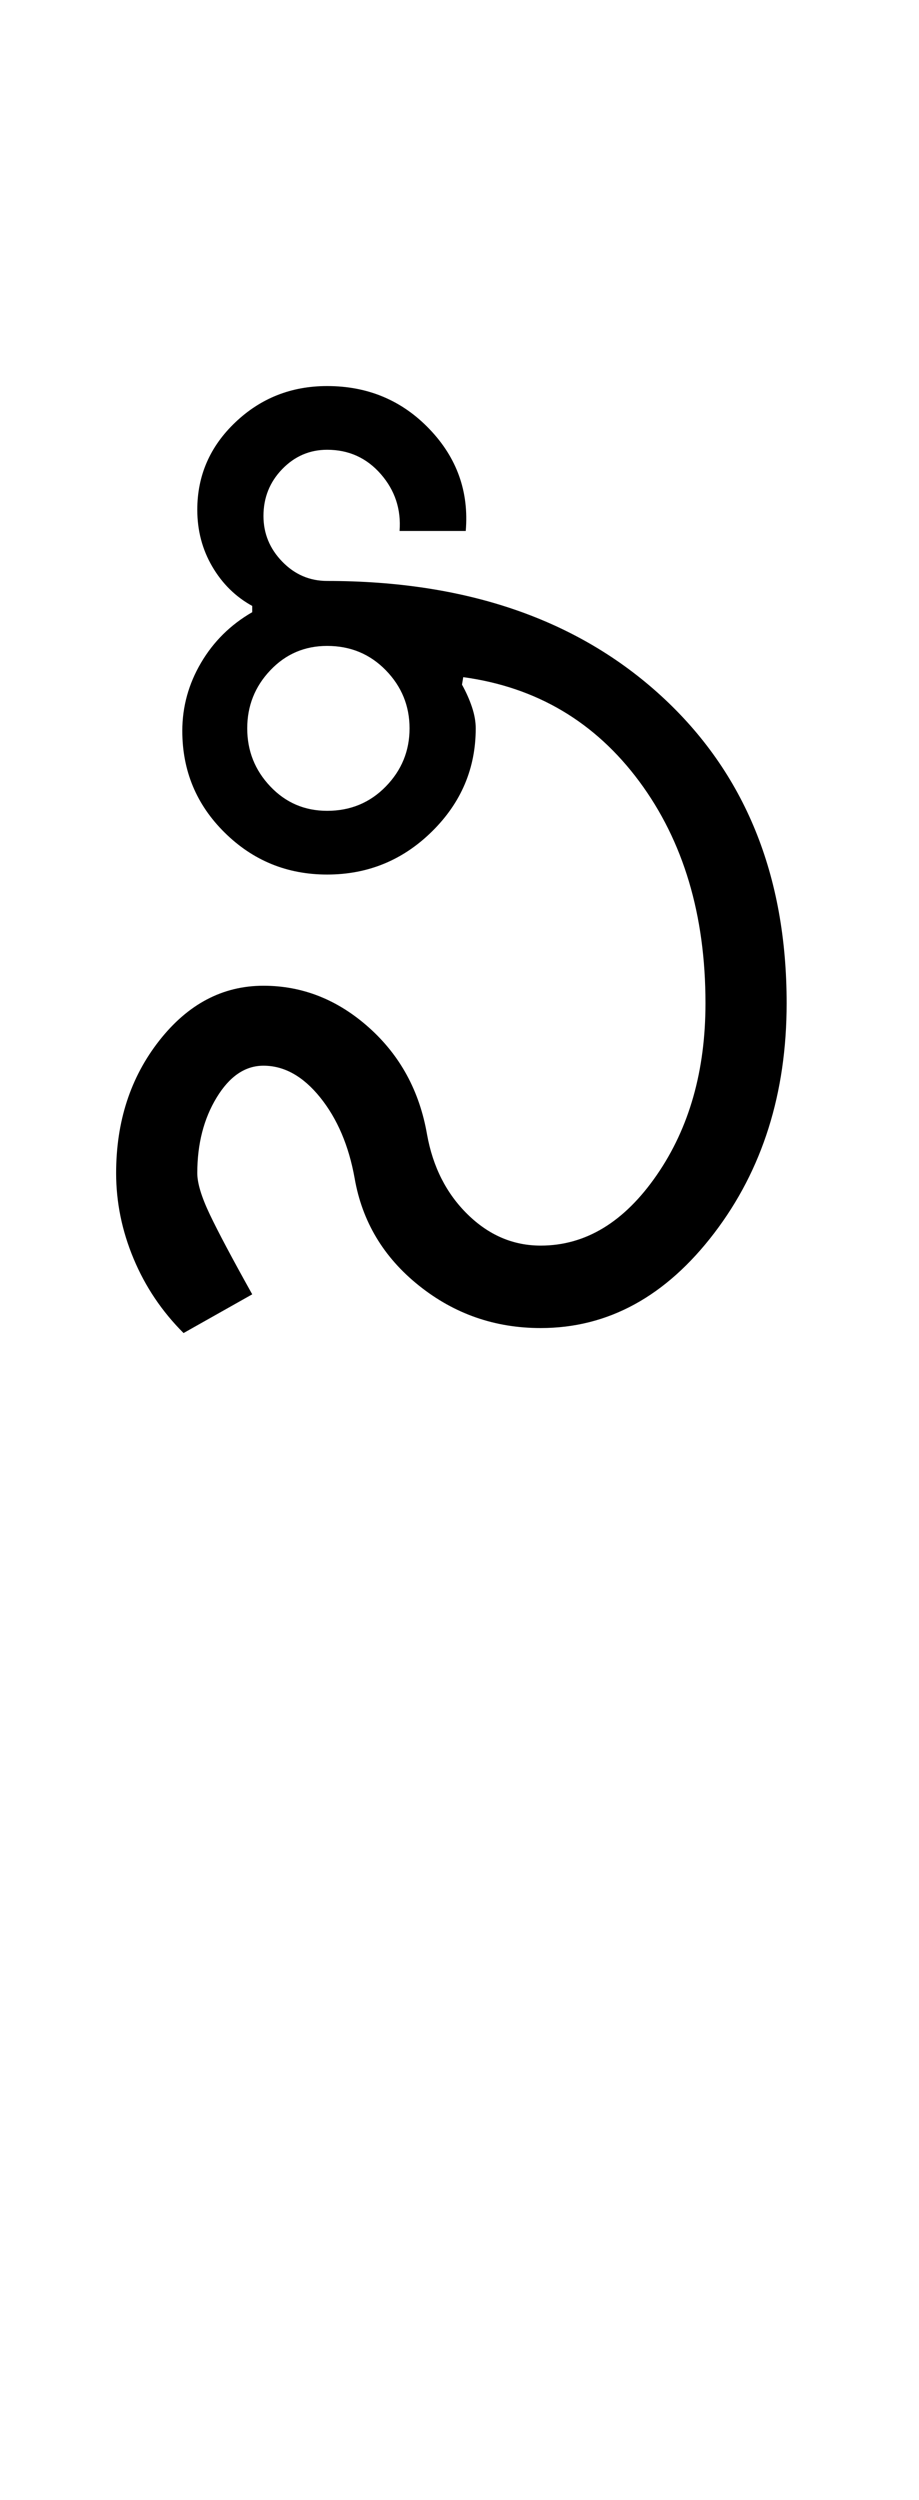 <?xml version="1.0" encoding="UTF-8"?>
<svg xmlns="http://www.w3.org/2000/svg" xmlns:xlink="http://www.w3.org/1999/xlink" width="184pt" height="500.25pt" viewBox="0 0 184 500.25" version="1.1">
<defs>
<g>
<symbol overflow="visible" id="glyph0-0">
<path style="stroke:none;" d="M 8.5 0 L 8.5 -170.5 L 76.5 -170.5 L 76.5 0 Z M 17 -8.5 L 68 -8.5 L 68 -162 L 17 -162 Z M 17 -8.5 "/>
</symbol>
<symbol overflow="visible" id="glyph0-1">
<path style="stroke:none;" d="M 92.25 -16.5 C 101.25 -16.5 109 -21.207 115.5 -30.625 C 122 -40.039 125.25 -51.5 125.25 -65 C 125.25 -82.664 120.832 -97.457 112 -109.375 C 103.164 -121.289 91.414 -128.25 76.75 -130.25 L 76.5 -128.75 C 77.332 -127.25 78 -125.75 78.5 -124.25 C 79 -122.75 79.25 -121.332 79.25 -120 C 79.25 -112 76.332 -105.125 70.5 -99.375 C 64.664 -93.625 57.664 -90.75 49.5 -90.75 C 41.5 -90.75 34.664 -93.539 29 -99.125 C 23.332 -104.707 20.5 -111.5 20.5 -119.5 C 20.5 -124.332 21.75 -128.875 24.25 -133.125 C 26.75 -137.375 30.164 -140.75 34.5 -143.25 L 34.5 -144.5 C 31.164 -146.332 28.5 -148.957 26.5 -152.375 C 24.5 -155.789 23.5 -159.582 23.5 -163.75 C 23.5 -170.582 26.039 -176.414 31.125 -181.25 C 36.207 -186.082 42.332 -188.5 49.5 -188.5 C 57.664 -188.5 64.5 -185.625 70 -179.875 C 75.5 -174.125 77.914 -167.332 77.25 -159.5 L 64 -159.5 C 64.332 -163.832 63.082 -167.625 60.25 -170.875 C 57.414 -174.125 53.832 -175.75 49.5 -175.75 C 46 -175.75 43 -174.457 40.5 -171.875 C 38 -169.289 36.75 -166.164 36.75 -162.5 C 36.75 -159 38 -155.957 40.5 -153.375 C 43 -150.789 46 -149.5 49.5 -149.5 C 77.332 -149.5 99.625 -141.832 116.375 -126.5 C 133.125 -111.164 141.5 -90.664 141.5 -65 C 141.5 -47 136.664 -31.664 127 -19 C 117.332 -6.332 105.75 0 92.25 0 C 83.082 0 74.957 -2.832 67.875 -8.5 C 60.789 -14.164 56.5 -21.332 55 -30 C 53.832 -36.5 51.539 -41.875 48.125 -46.125 C 44.707 -50.375 40.914 -52.5 36.75 -52.5 C 33.082 -52.5 29.957 -50.375 27.375 -46.125 C 24.789 -41.875 23.5 -36.832 23.5 -31 C 23.5 -29 24.332 -26.25 26 -22.75 C 27.664 -19.25 30.5 -13.914 34.5 -6.75 L 20.75 1 C 16.414 -3.332 13.082 -8.289 10.75 -13.875 C 8.414 -19.457 7.25 -25.164 7.25 -31 C 7.25 -41.332 10.125 -50.164 15.875 -57.5 C 21.625 -64.832 28.582 -68.5 36.75 -68.5 C 44.582 -68.5 51.625 -65.707 57.875 -60.125 C 64.125 -54.539 68 -47.414 69.5 -38.75 C 70.664 -32.25 73.375 -26.914 77.625 -22.75 C 81.875 -18.582 86.75 -16.5 92.25 -16.5 Z M 33.5 -120 C 33.5 -115.5 35.039 -111.625 38.125 -108.375 C 41.207 -105.125 45 -103.5 49.5 -103.5 C 54.164 -103.5 58.082 -105.125 61.25 -108.375 C 64.414 -111.625 66 -115.5 66 -120 C 66 -124.5 64.414 -128.375 61.25 -131.625 C 58.082 -134.875 54.164 -136.5 49.5 -136.5 C 45 -136.5 41.207 -134.875 38.125 -131.625 C 35.039 -128.375 33.5 -124.5 33.5 -120 Z M 33.5 -120 "/>
</symbol>
</g>
</defs>
<g id="surface1">
<rect x="0" y="0" width="184" height="500.25" style="fill:rgb(100%,100%,100%);fill-opacity:1;stroke:none;"/>
<g style="fill:rgb(0%,0%,0%);fill-opacity:1;">
  <use xlink:href="#glyph0-1" x="16" y="265.75"/>
</g>
</g>
</svg>
